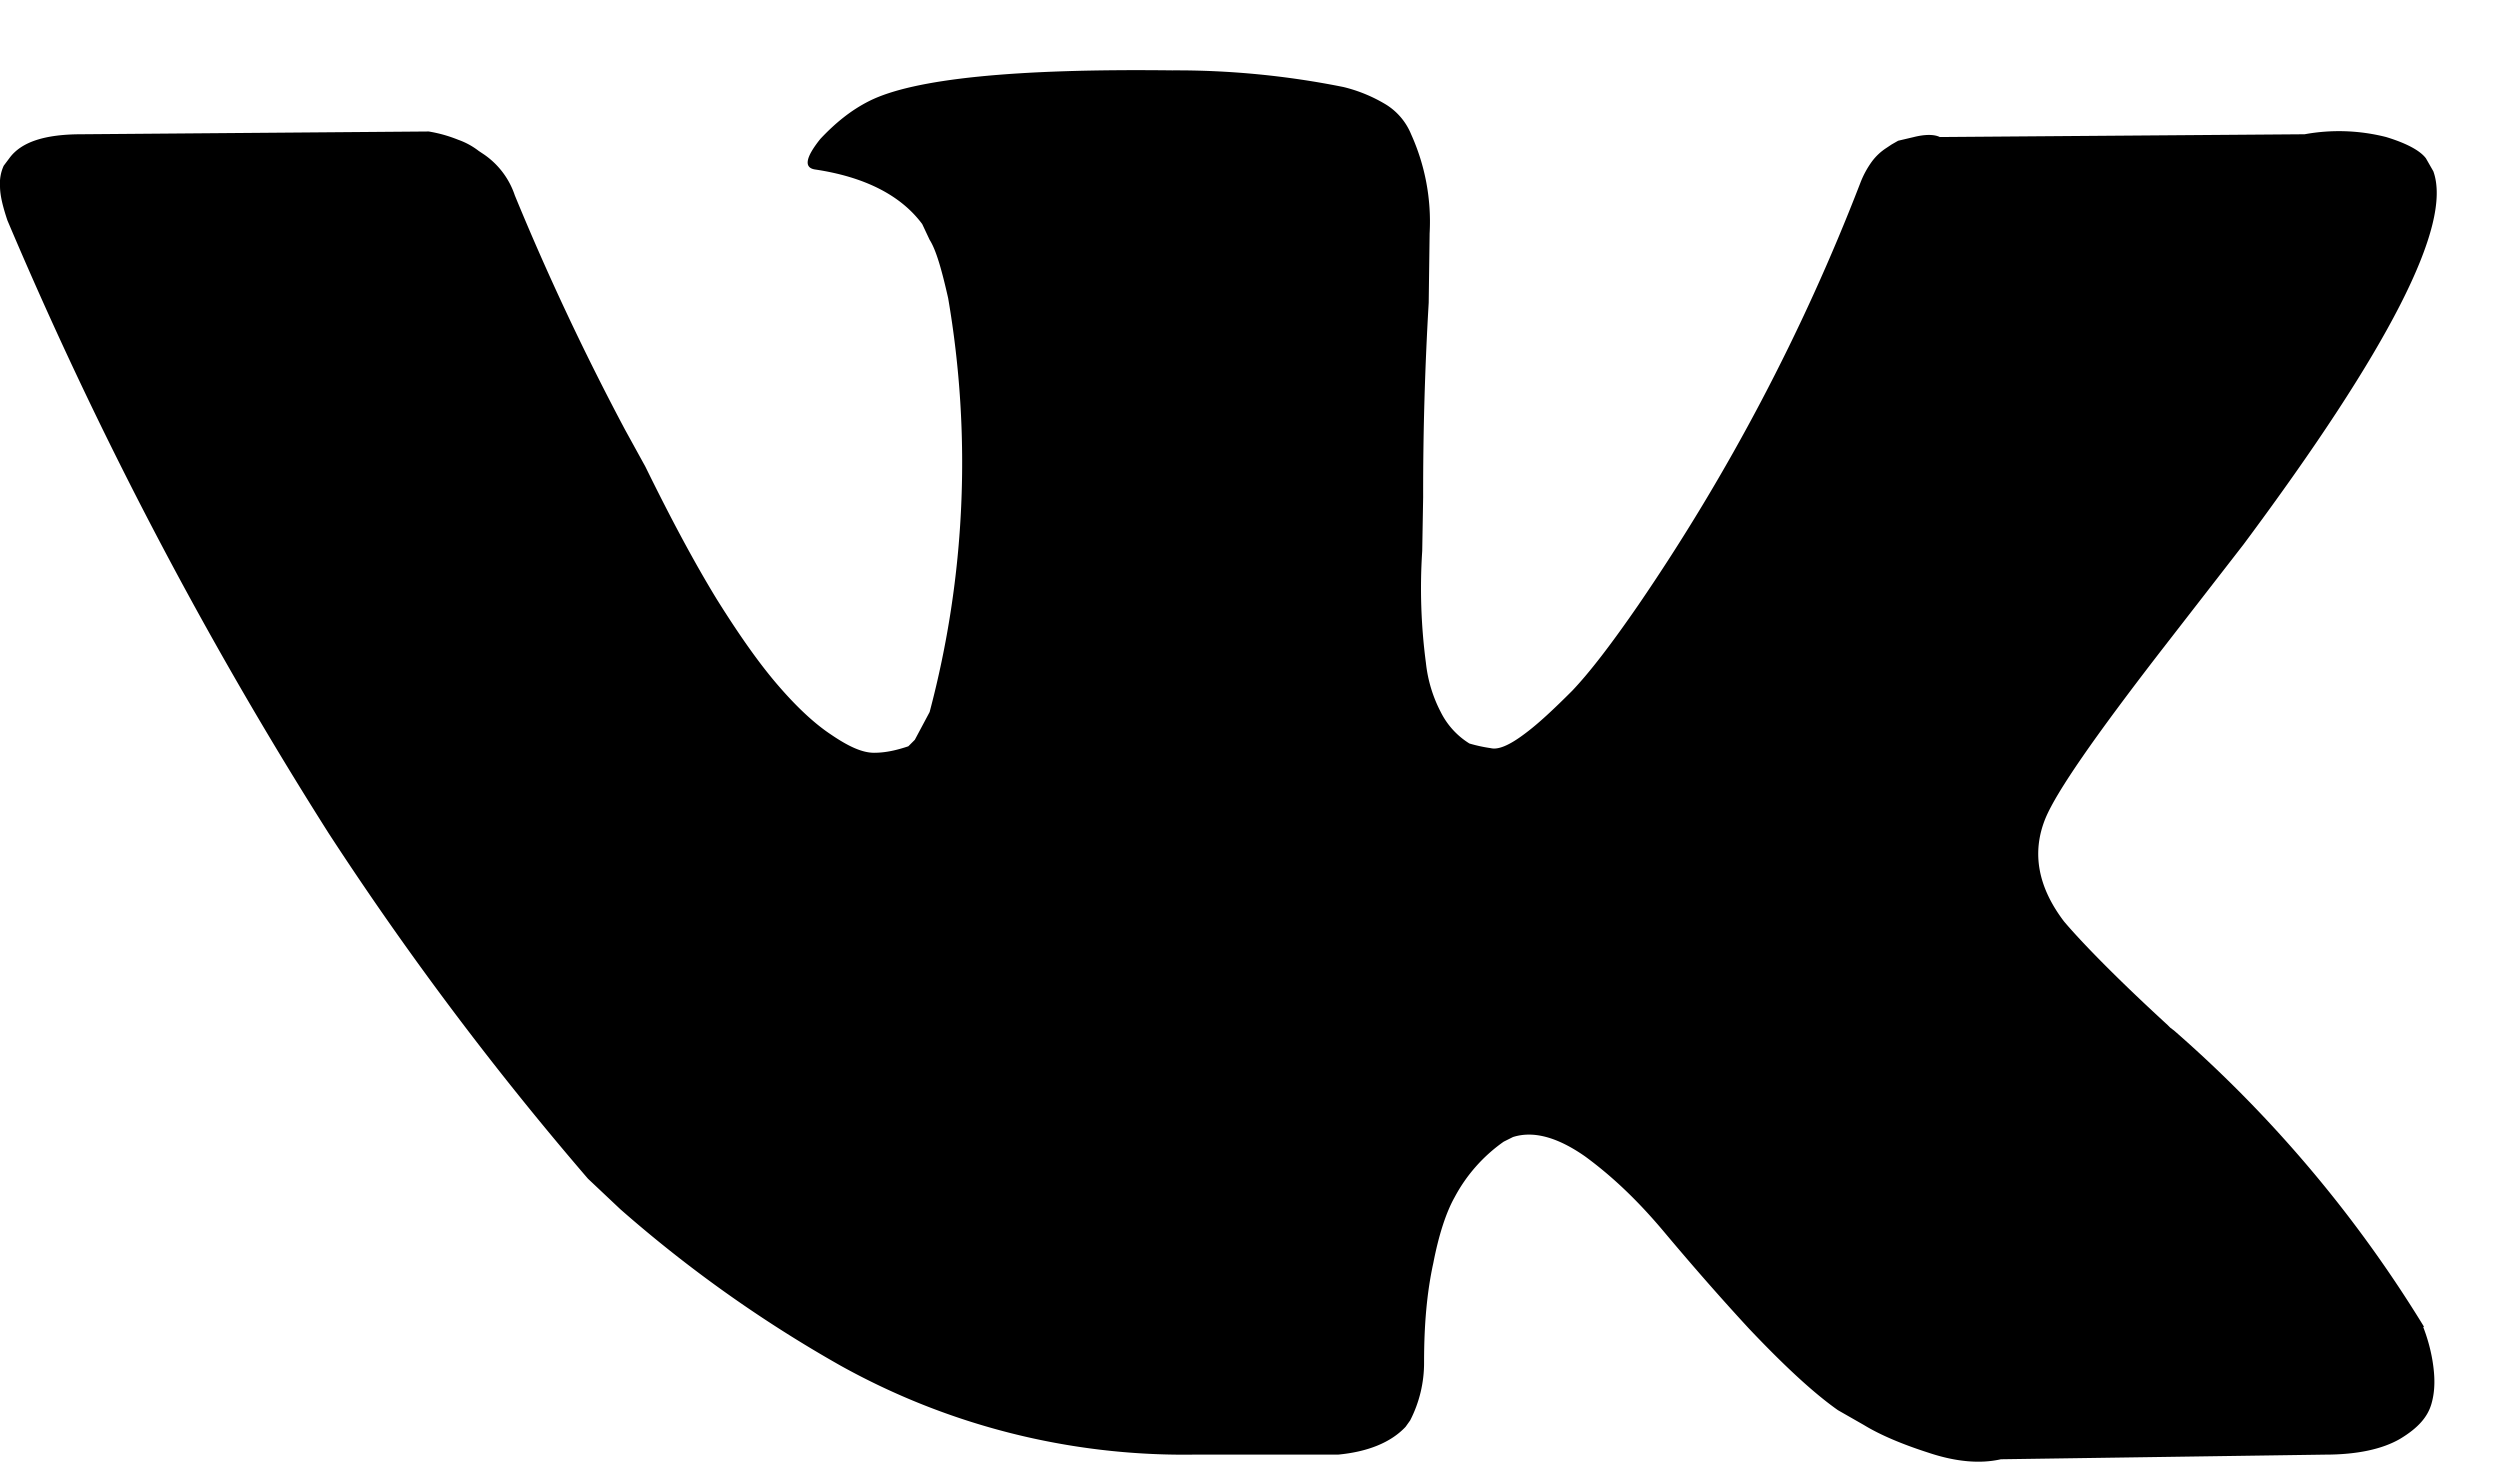 <svg xmlns="http://www.w3.org/2000/svg" width="27" height="16" viewBox="0 0 27 16"><path d="M26.18 14.33a13.78 13.78 0 0 0-2.7-3.2l-.04-.03-.01-.01-.02-.02c-.6-.55-.96-.93-1.12-1.12-.28-.37-.35-.74-.2-1.11.12-.29.53-.88 1.24-1.8l.9-1.16c1.57-2.11 2.26-3.45 2.05-4.03l-.08-.14c-.06-.08-.2-.16-.43-.23a2.07 2.07 0 0 0-.88-.03l-3.94.03c-.06-.03-.16-.03-.28 0l-.17.04-.07.04-.06.04a.6.6 0 0 0-.15.14 1 1 0 0 0-.13.24 22.26 22.26 0 0 1-2.4 4.56c-.29.42-.52.72-.71.92-.2.2-.37.36-.52.47-.16.12-.28.17-.36.15a1.63 1.63 0 0 1-.23-.05.84.84 0 0 1-.31-.34 1.49 1.49 0 0 1-.16-.53 6.17 6.17 0 0 1-.04-1.21l.01-.58a34.79 34.79 0 0 1 .06-2.1l.01-.75a2.29 2.29 0 0 0-.2-1.07.68.68 0 0 0-.27-.32 1.63 1.63 0 0 0-.46-.19 9.13 9.13 0 0 0-1.85-.18c-1.7-.02-2.79.09-3.27.33-.2.1-.37.24-.53.41-.16.2-.18.31-.06.33.54.08.93.28 1.16.59l.08.17c.07.11.13.32.2.63a10.5 10.5 0 0 1-.2 4.47l-.16.3-.07.07c-.12.04-.24.07-.37.07s-.28-.07-.47-.2c-.18-.12-.37-.3-.56-.52-.2-.23-.42-.54-.67-.94-.25-.41-.5-.88-.77-1.43l-.22-.4a28.34 28.34 0 0 1-1.19-2.53.87.87 0 0 0-.33-.44l-.06-.04a.79.79 0 0 0-.22-.12c-.1-.04-.2-.07-.32-.09l-3.75.03c-.39 0-.65.08-.78.26l-.06.08a.46.46 0 0 0-.04.22c0 .1.03.22.08.37A45.44 45.44 0 0 0 3.55 9a35.08 35.08 0 0 0 2.8 3.73l.35.33a14.15 14.15 0 0 0 2.38 1.69 7.63 7.63 0 0 0 3.8.96h1.57c.32-.03.57-.13.73-.3l.05-.07a1.36 1.36 0 0 0 .15-.63c0-.4.03-.75.1-1.07.06-.31.14-.55.23-.71a1.72 1.72 0 0 1 .53-.6l.1-.05c.22-.07.48 0 .78.21.3.22.57.48.84.8.26.31.57.67.93 1.06.37.39.69.69.96.88l.28.16c.18.11.42.21.7.3.3.1.56.12.78.07l3.5-.05c.35 0 .62-.06.81-.17.2-.12.3-.24.34-.38.04-.14.04-.29.01-.47a1.85 1.85 0 0 0-.1-.36z"/></svg>